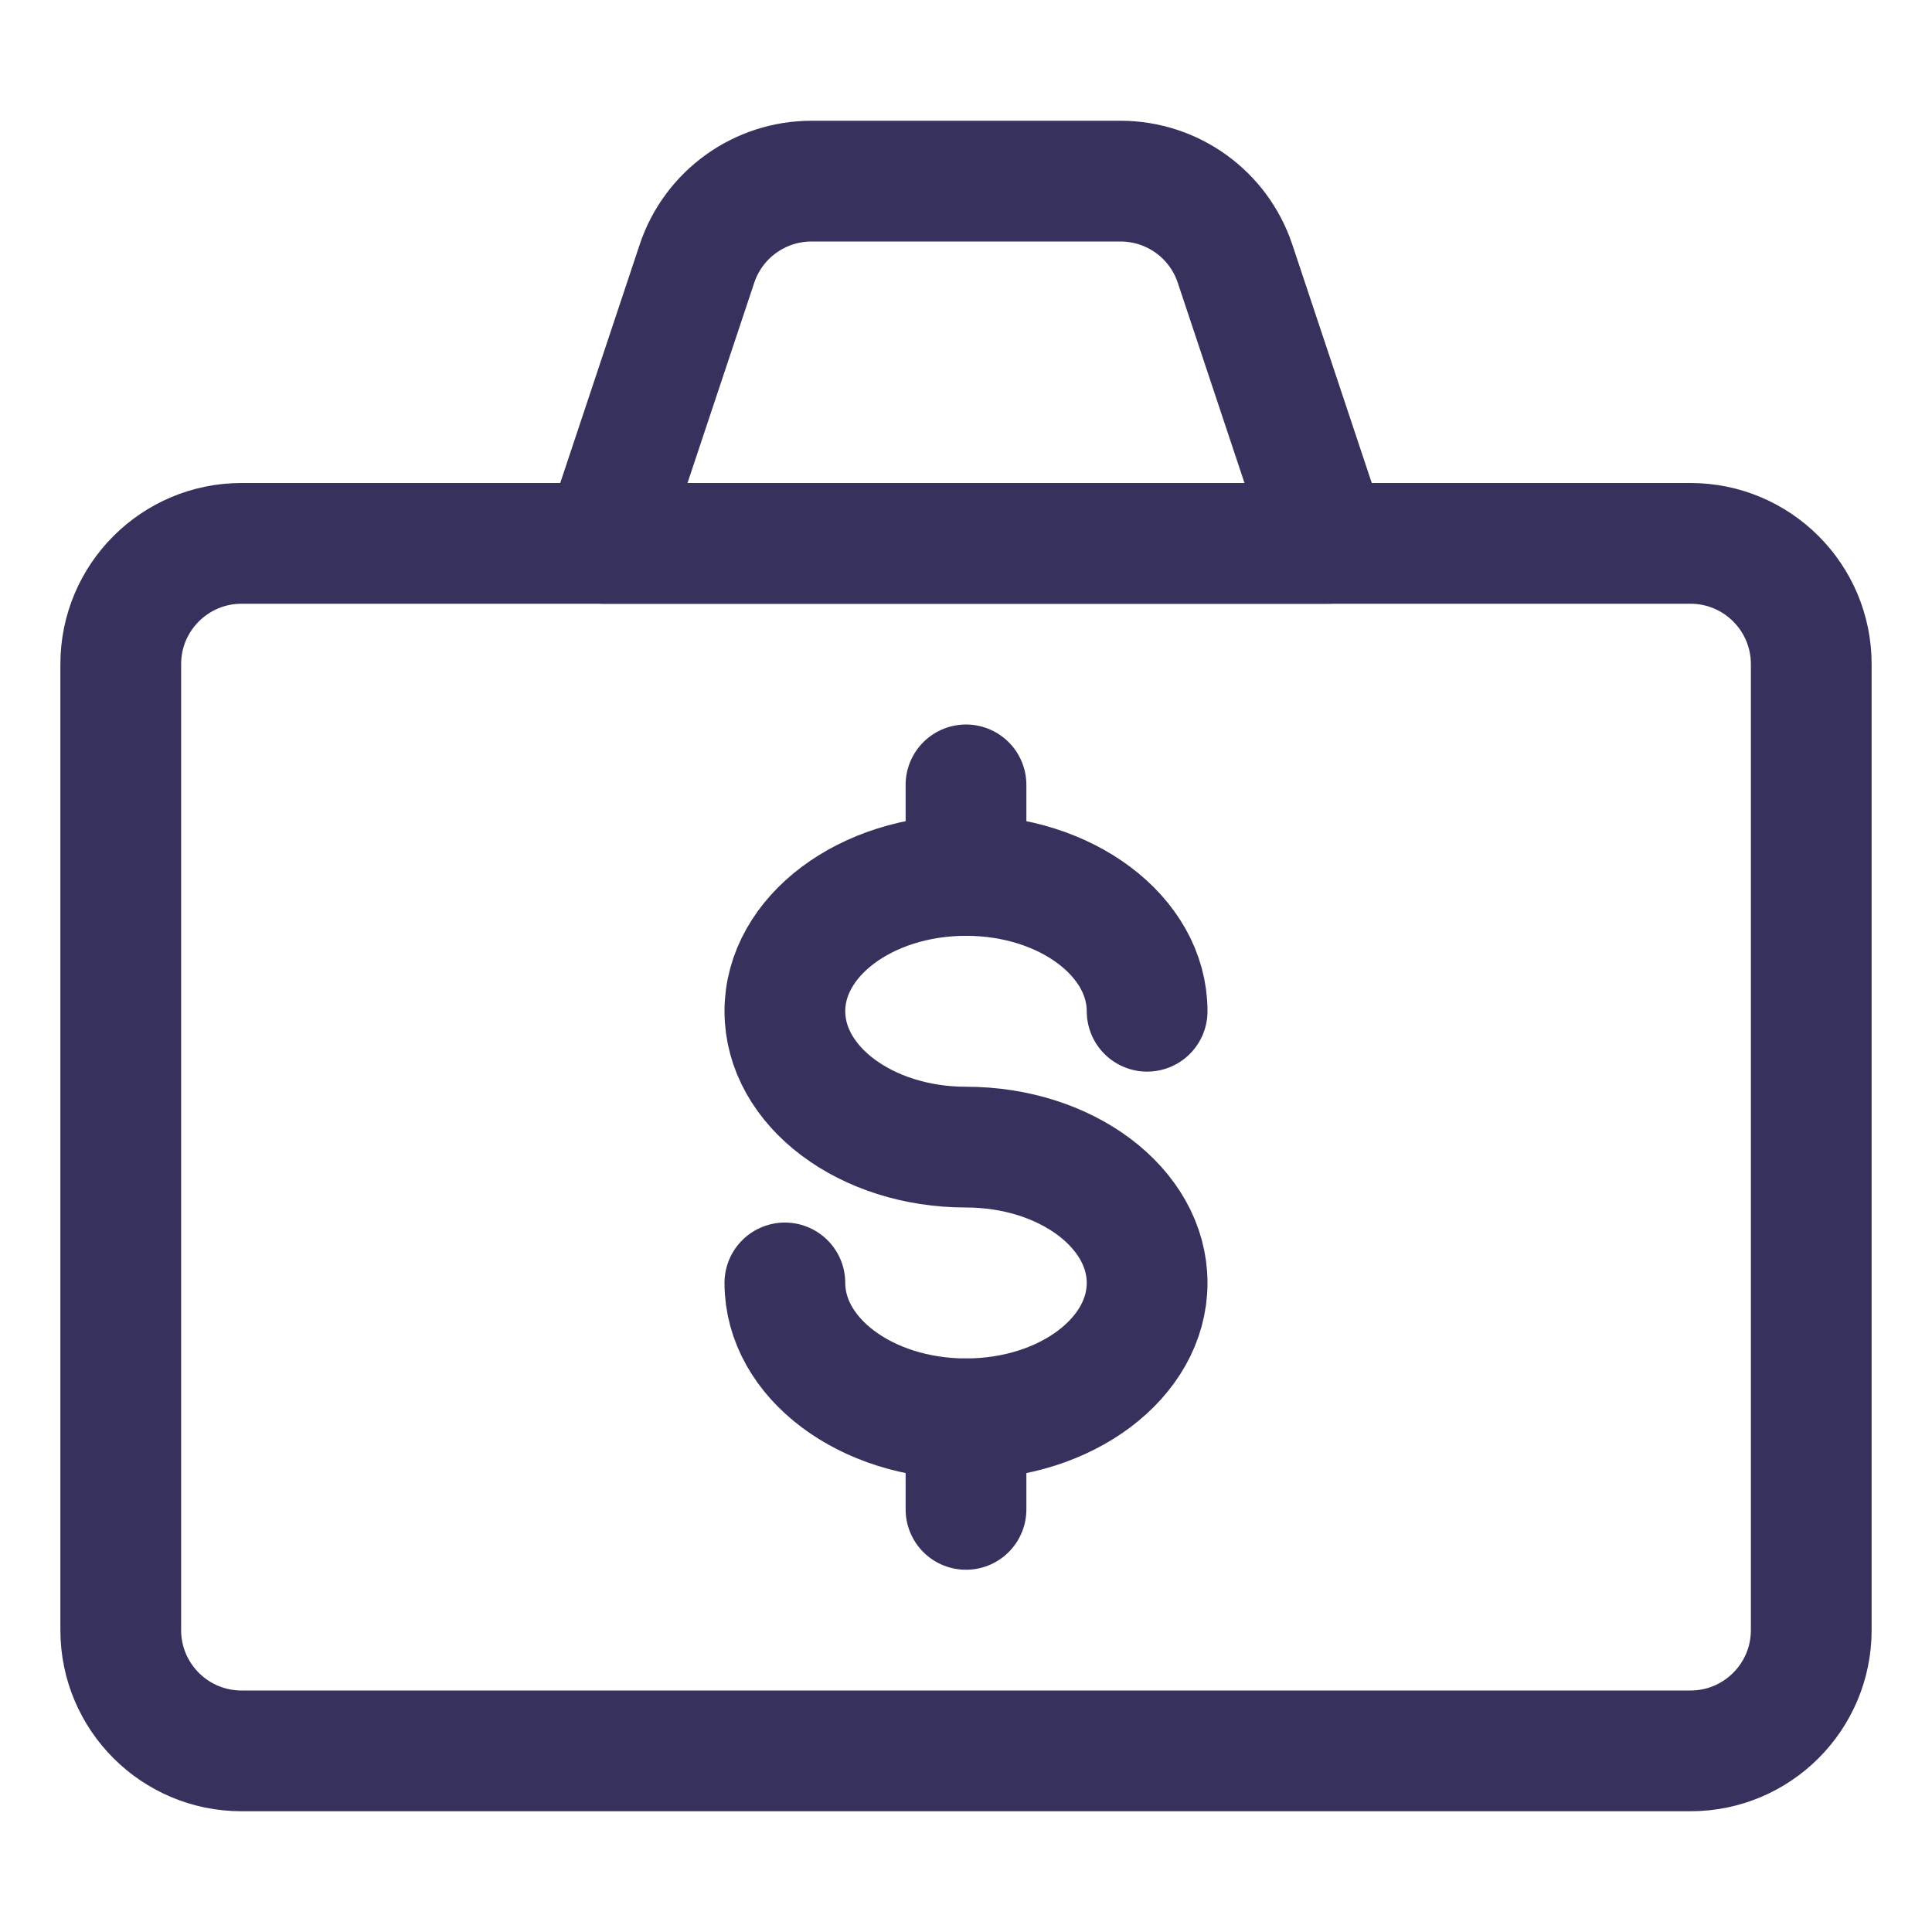 <svg xmlns:xlink="http://www.w3.org/1999/xlink" xmlns="http://www.w3.org/2000/svg" width="24" height="24" viewBox="0 0 24 24" fill="none">
<path d="M9.75 15.937C9.75 16.869 10.757 17.625 12 17.625C13.243 17.625 14.25 16.869 14.25 15.937C14.25 15.005 13.243 14.25 12 14.25C10.757 14.25 9.75 13.494 9.75 12.562C9.75 11.63 10.757 10.875 12 10.875C13.243 10.875 14.25 11.63 14.25 12.562" stroke="#37315D" stroke-width="1.5" stroke-linecap="round" stroke-linejoin="round"/>
<path d="M12 9.75V10.875" stroke="#37315D" stroke-width="1.5" stroke-linecap="round" stroke-linejoin="round"/>
<path d="M12 17.625V18.75" stroke="#37315D" stroke-width="1.5" stroke-linecap="round" stroke-linejoin="round"/>
<path fill-rule="evenodd" clip-rule="evenodd" d="M1.5 8.25C1.5 7.422 2.172 6.75 3 6.75H21C21.828 6.75 22.5 7.422 22.5 8.25V20.25C22.5 21.078 21.828 21.75 21 21.75H3C2.172 21.75 1.5 21.078 1.5 20.25V8.25Z" stroke="#37315D" stroke-width="1.5" stroke-linecap="round" stroke-linejoin="round"/>
<path fill-rule="evenodd" clip-rule="evenodd" d="M15.342 3.275C15.138 2.663 14.565 2.25 13.919 2.25H10.081C9.436 2.25 8.862 2.663 8.658 3.275L7.5 6.75H16.5L15.342 3.275Z" stroke="#37315D" stroke-width="1.5" stroke-linecap="round" stroke-linejoin="round"/>
</svg>